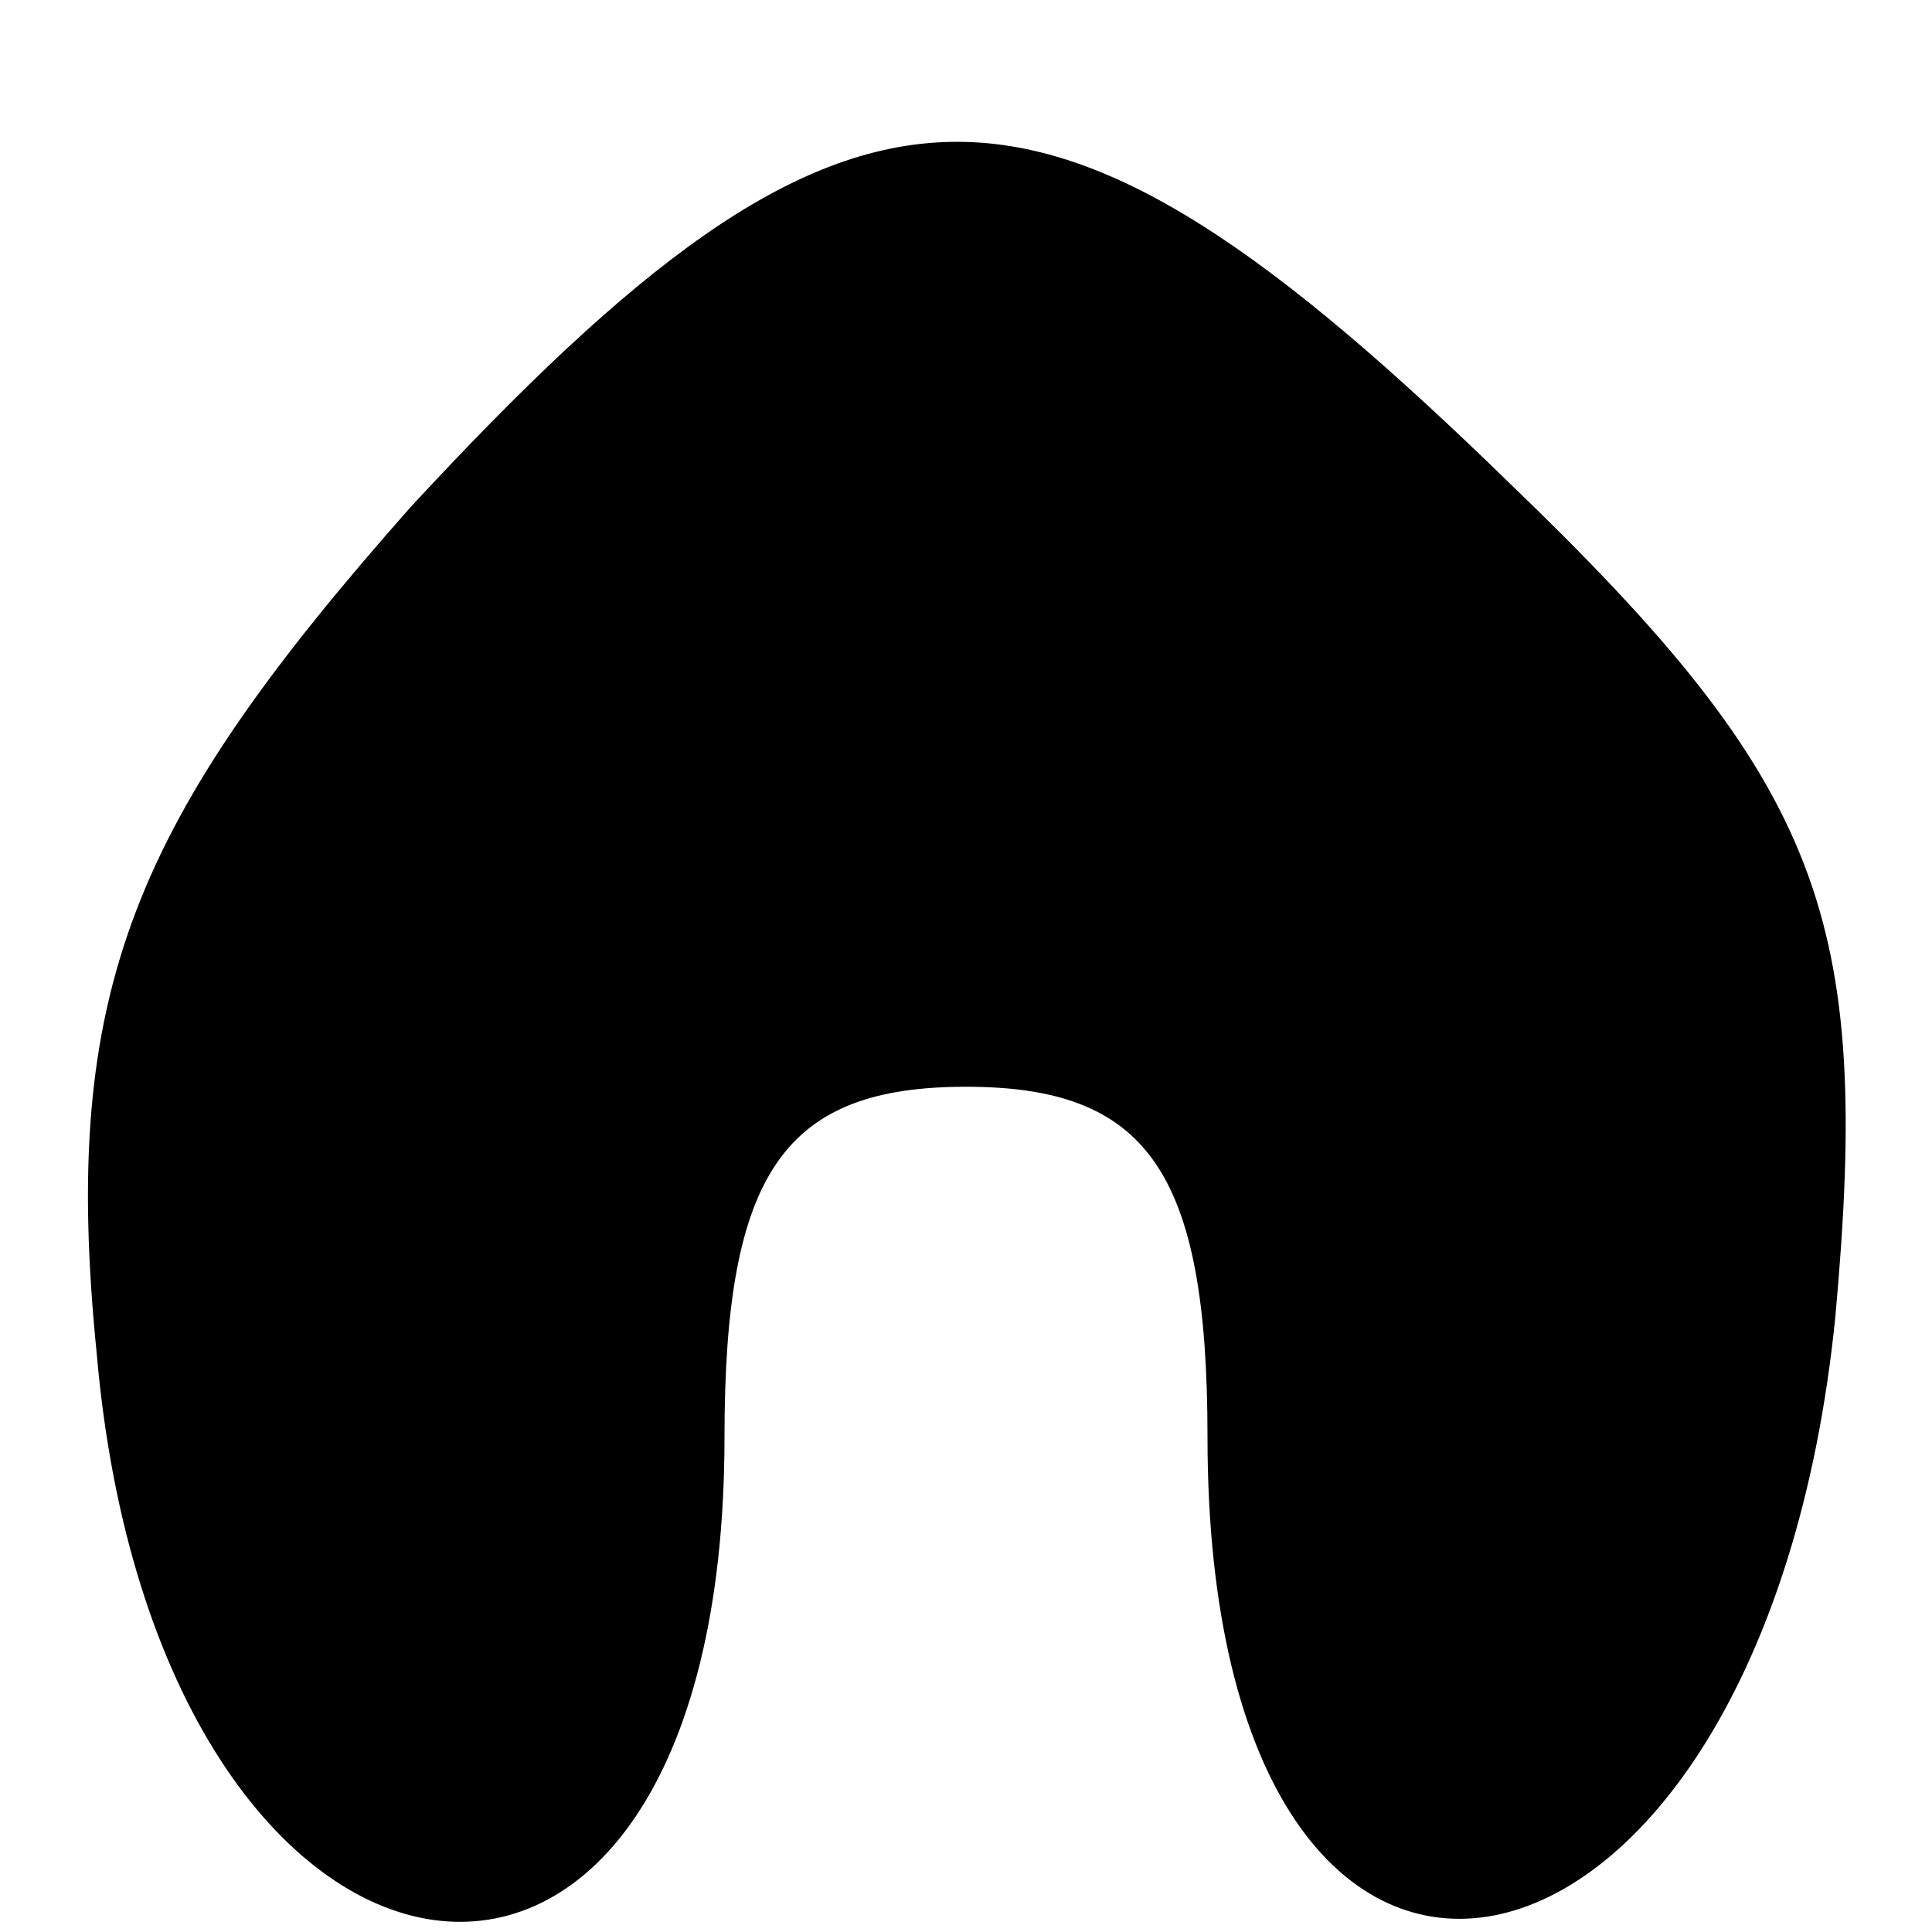 <?xml version="1.0" standalone="no"?>
<!DOCTYPE svg PUBLIC "-//W3C//DTD SVG 20010904//EN"
 "http://www.w3.org/TR/2001/REC-SVG-20010904/DTD/svg10.dtd">
<svg version="1.0" xmlns="http://www.w3.org/2000/svg"
 width="16pt" height="16pt" viewBox="0 0 16 16"
 preserveAspectRatio="xMidYMid meet">

<g transform="translate(0,16) scale(0.1,-0.1)"
fill="#000000" stroke="none">
<path d="M34 118 c-23 -26 -29 -40 -26 -70 5 -58 52 -65 52 -7 0 22 5 29 20
29 15 0 20 -7 20 -29 0 -59 46 -50 52 10 3 33 -1 44 -27 69 -39 38 -54 38 -91
-2z"/>
</g>
</svg>
